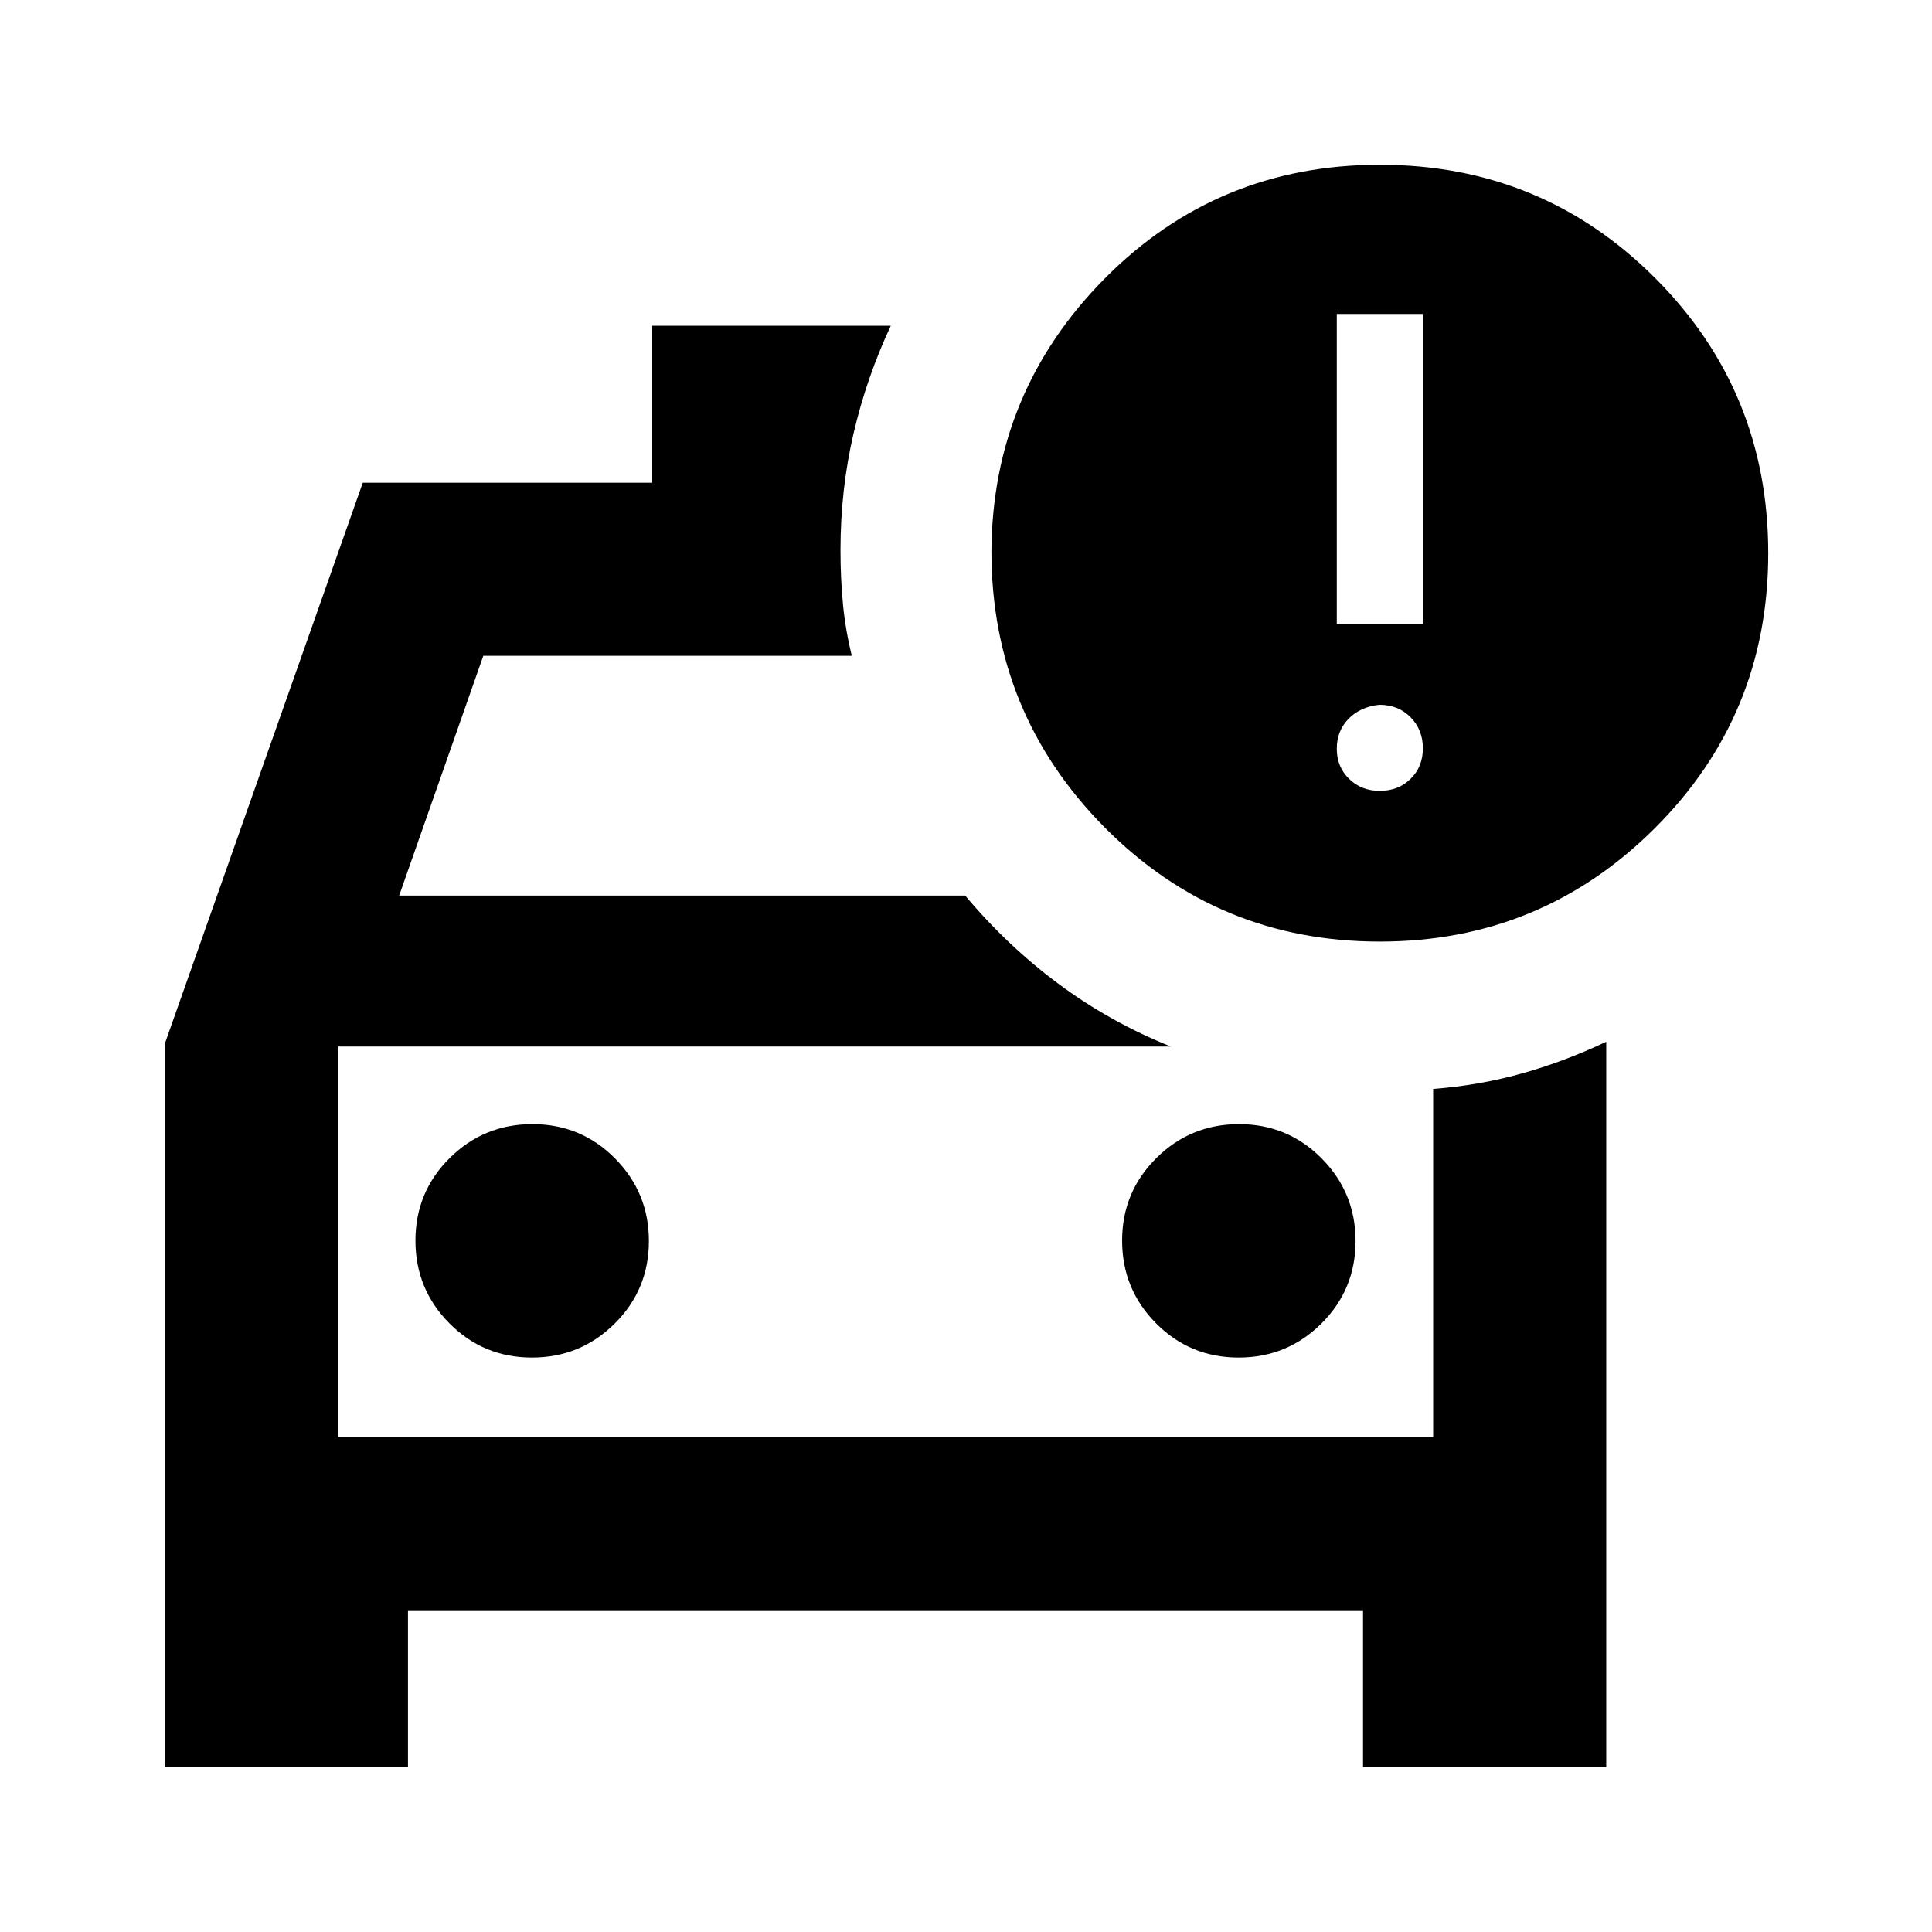 <svg xmlns="http://www.w3.org/2000/svg" height="24" viewBox="0 -960 960 960" width="24"><path d="M167.87-245.87V-440v194.13Zm447.58-39.56q24.12 0 41.12-16.89 17-16.88 17-41 0-24.11-16.89-41.11-16.88-17-41-17-24.11 0-41.11 16.88t-17 41q0 24.12 16.88 41.12 16.88 17 41 17Zm-351.13 0q24.11 0 41.11-16.89 17-16.88 17-41 0-24.11-16.88-41.11t-41-17q-24.12 0-41.12 16.88-17 16.88-17 41t16.89 41.12q16.88 17 41 17Zm421.31-206.7q-80.5 0-136.75-56.75-56.25-56.74-56.25-137.25.5-79.24 56.45-135.62 55.94-56.38 136.55-56.38 80.5 0 136.75 56.25t56.25 136.75q0 80.5-56.45 136.75t-136.55 56.25ZM664.24-650h42.78v-154h-42.78v154Zm21.39 82.98q9.2 0 15.29-5.98 6.1-5.98 6.1-15.17 0-9.2-6.1-15.42-6.09-6.21-15.54-6.21-9.45 1-15.29 6.96-5.85 5.97-5.85 14.92 0 8.94 6.1 14.92 6.09 5.98 15.29 5.98ZM81.87-81.87v-359.44l98.39-278.82h143.83v-78h118.54q-12.04 25.69-18.52 53.55-6.48 27.87-6.48 57.95 0 13.87 1.22 26.73 1.22 12.86 4.41 25.77H240.15L198.35-515h281.24q20.87 24.93 46.46 43.93 25.6 19 55.69 31.07H167.87v194.13h544.26v-173.04q23.11-1.79 44.36-7.77 21.25-5.99 41.64-15.69v360.5H677.28v-78H202.72v78H81.87Z"/></svg>
